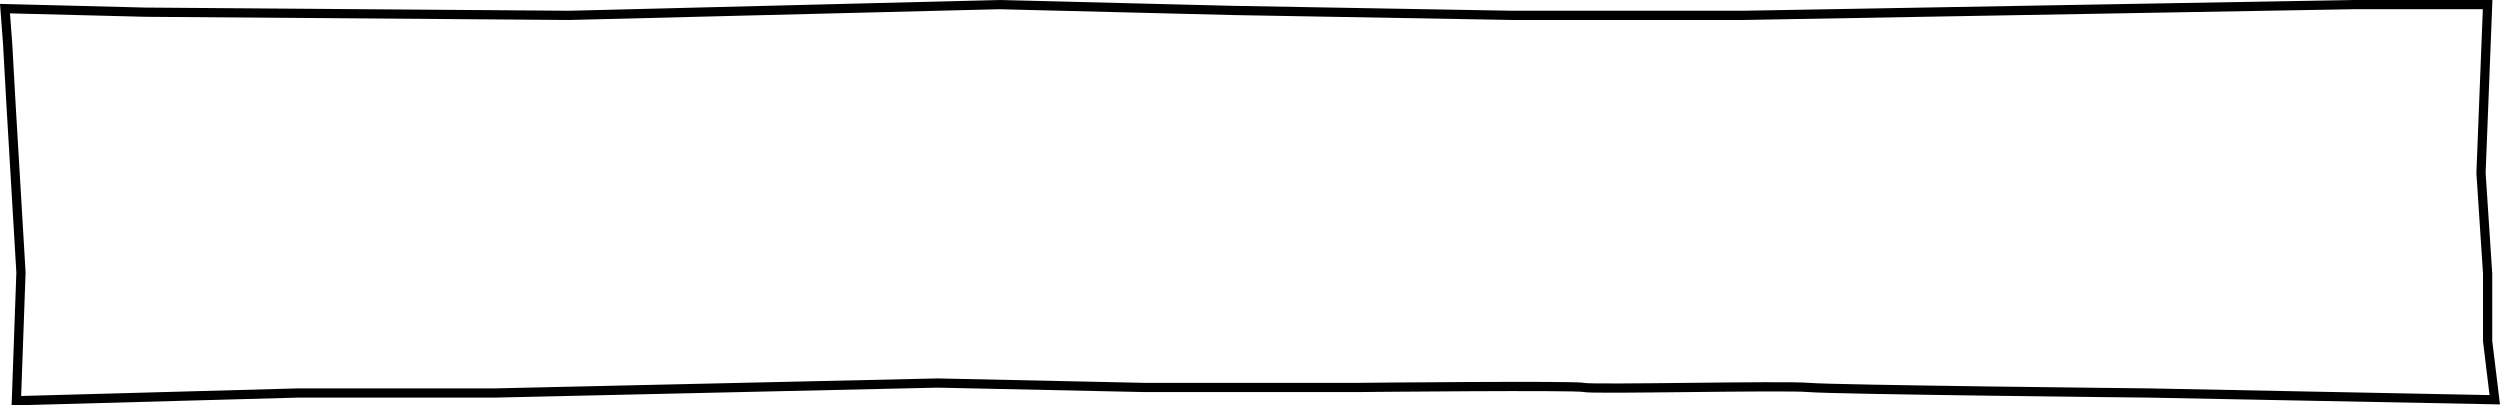 <svg xmlns="http://www.w3.org/2000/svg" width="406.518" height="65.933" viewBox="0 0 406.518 65.933">
  <g id="Компонент_5_99" data-name="Компонент 5 – 99" transform="translate(0.81 0.75)">
    <path id="Контур_1" data-name="Контур 1" d="M565.221,853.191l68.872.518,69.913-1.749,37.972.947,45.432.8H825.04L924.1,851.96h21.933l-1.075,27.379,1.075,16.357v10.967h0l1.162,9.557c-.539,0-56.354-1.107-56.354-1.107s-51.239-.539-55.195-.9-35.293.36-36.551,0-36.694,0-36.694,0H727.579l-33.6-.719-71.914,1.618h-32l-45.873,1.258.746-20.854-1.619-27.329-.551-9.894-.426-5.68Z" transform="translate(-542.338 -851.96)" fill="none" stroke="#000" stroke-width="1.5"/>
  </g>
</svg>
